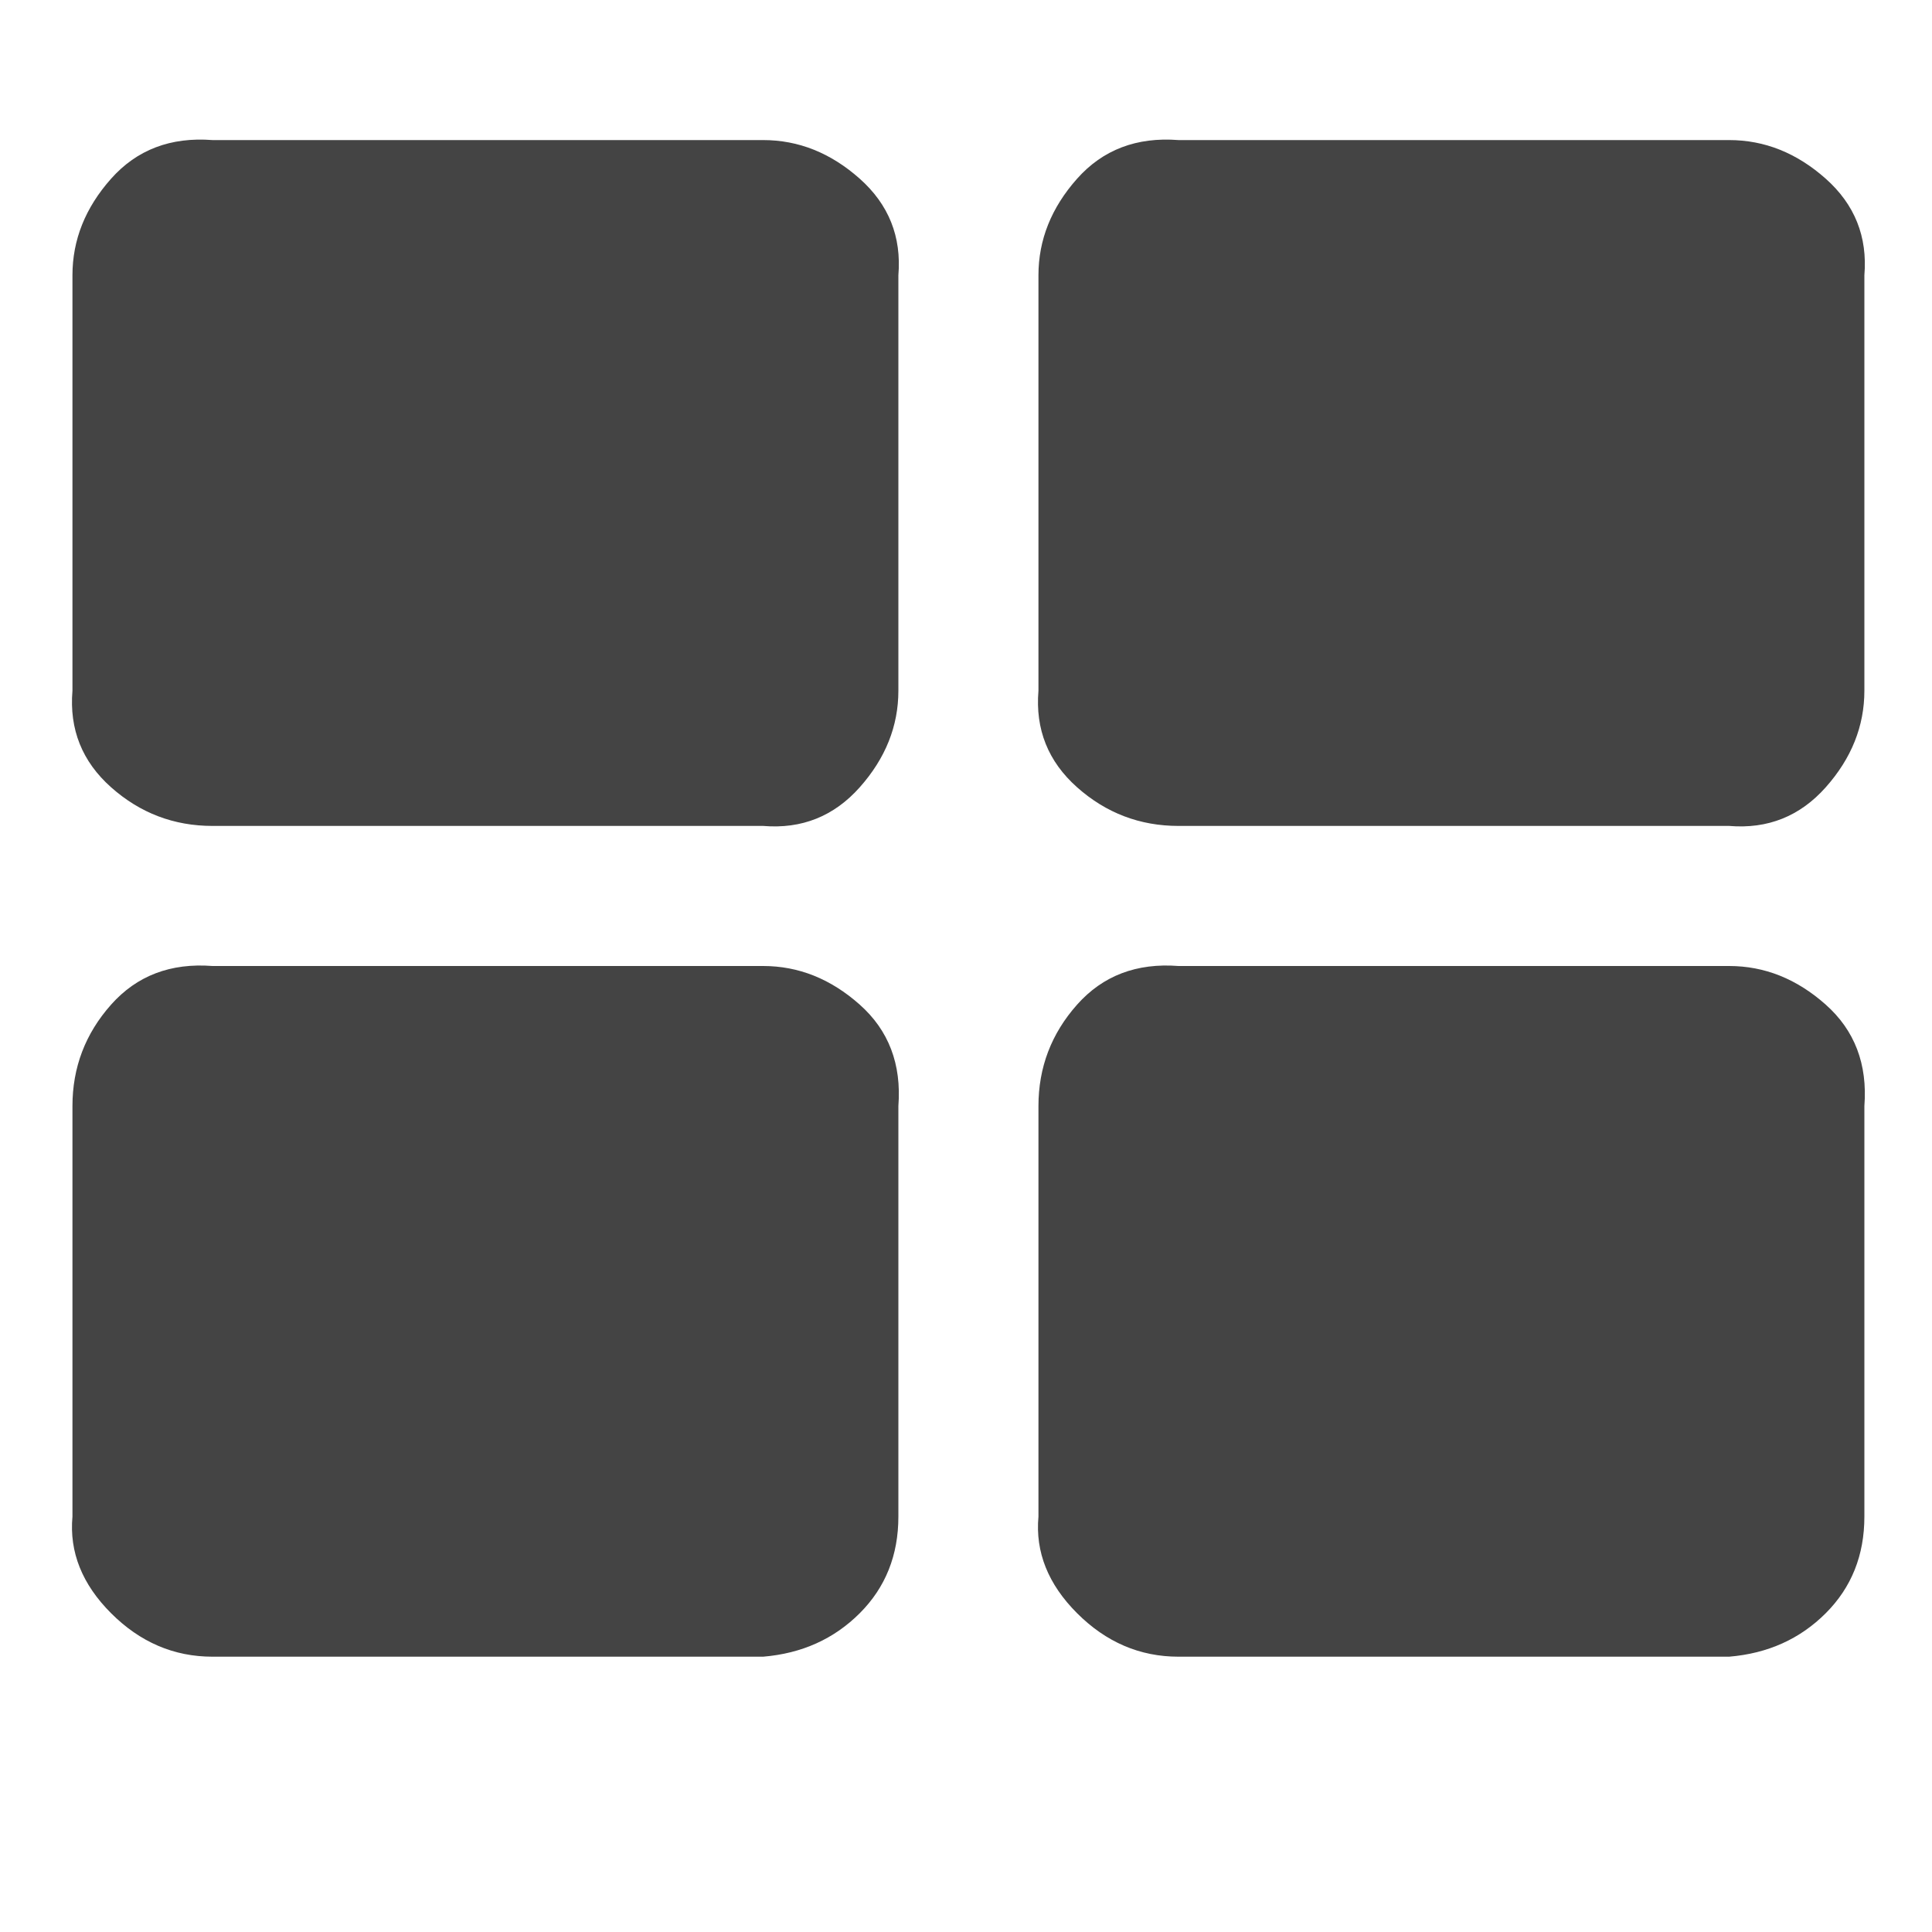 <?xml version="1.0"?><svg xmlns="http://www.w3.org/2000/svg" width="40" height="40" viewBox="0 0 40 40"><path fill="#444" d="m18.6 22.9v8.5q0 1.2-0.8 2t-2 0.9h-11.4q-1.2 0-2.1-0.9t-0.8-2v-8.5q0-1.2 0.8-2.1t2.1-0.8h11.4q1.1 0 2 0.8t0.8 2.1z m0-17.2v8.6q0 1.1-0.8 2t-2 0.8h-11.4q-1.2 0-2.1-0.8t-0.8-2v-8.6q0-1.1 0.8-2t2.1-0.8h11.4q1.1 0 2 0.8t0.8 2z m20 17.2v8.5q0 1.2-0.8 2t-2 0.9h-11.4q-1.2 0-2.1-0.9t-0.8-2v-8.5q0-1.2 0.8-2.1t2.1-0.8h11.4q1.1 0 2 0.8t0.8 2.1z m0-17.2v8.6q0 1.1-0.8 2t-2 0.8h-11.4q-1.2 0-2.1-0.8t-0.8-2v-8.6q0-1.1 0.8-2t2.1-0.8h11.4q1.1 0 2 0.8t0.8 2z"></path></svg>